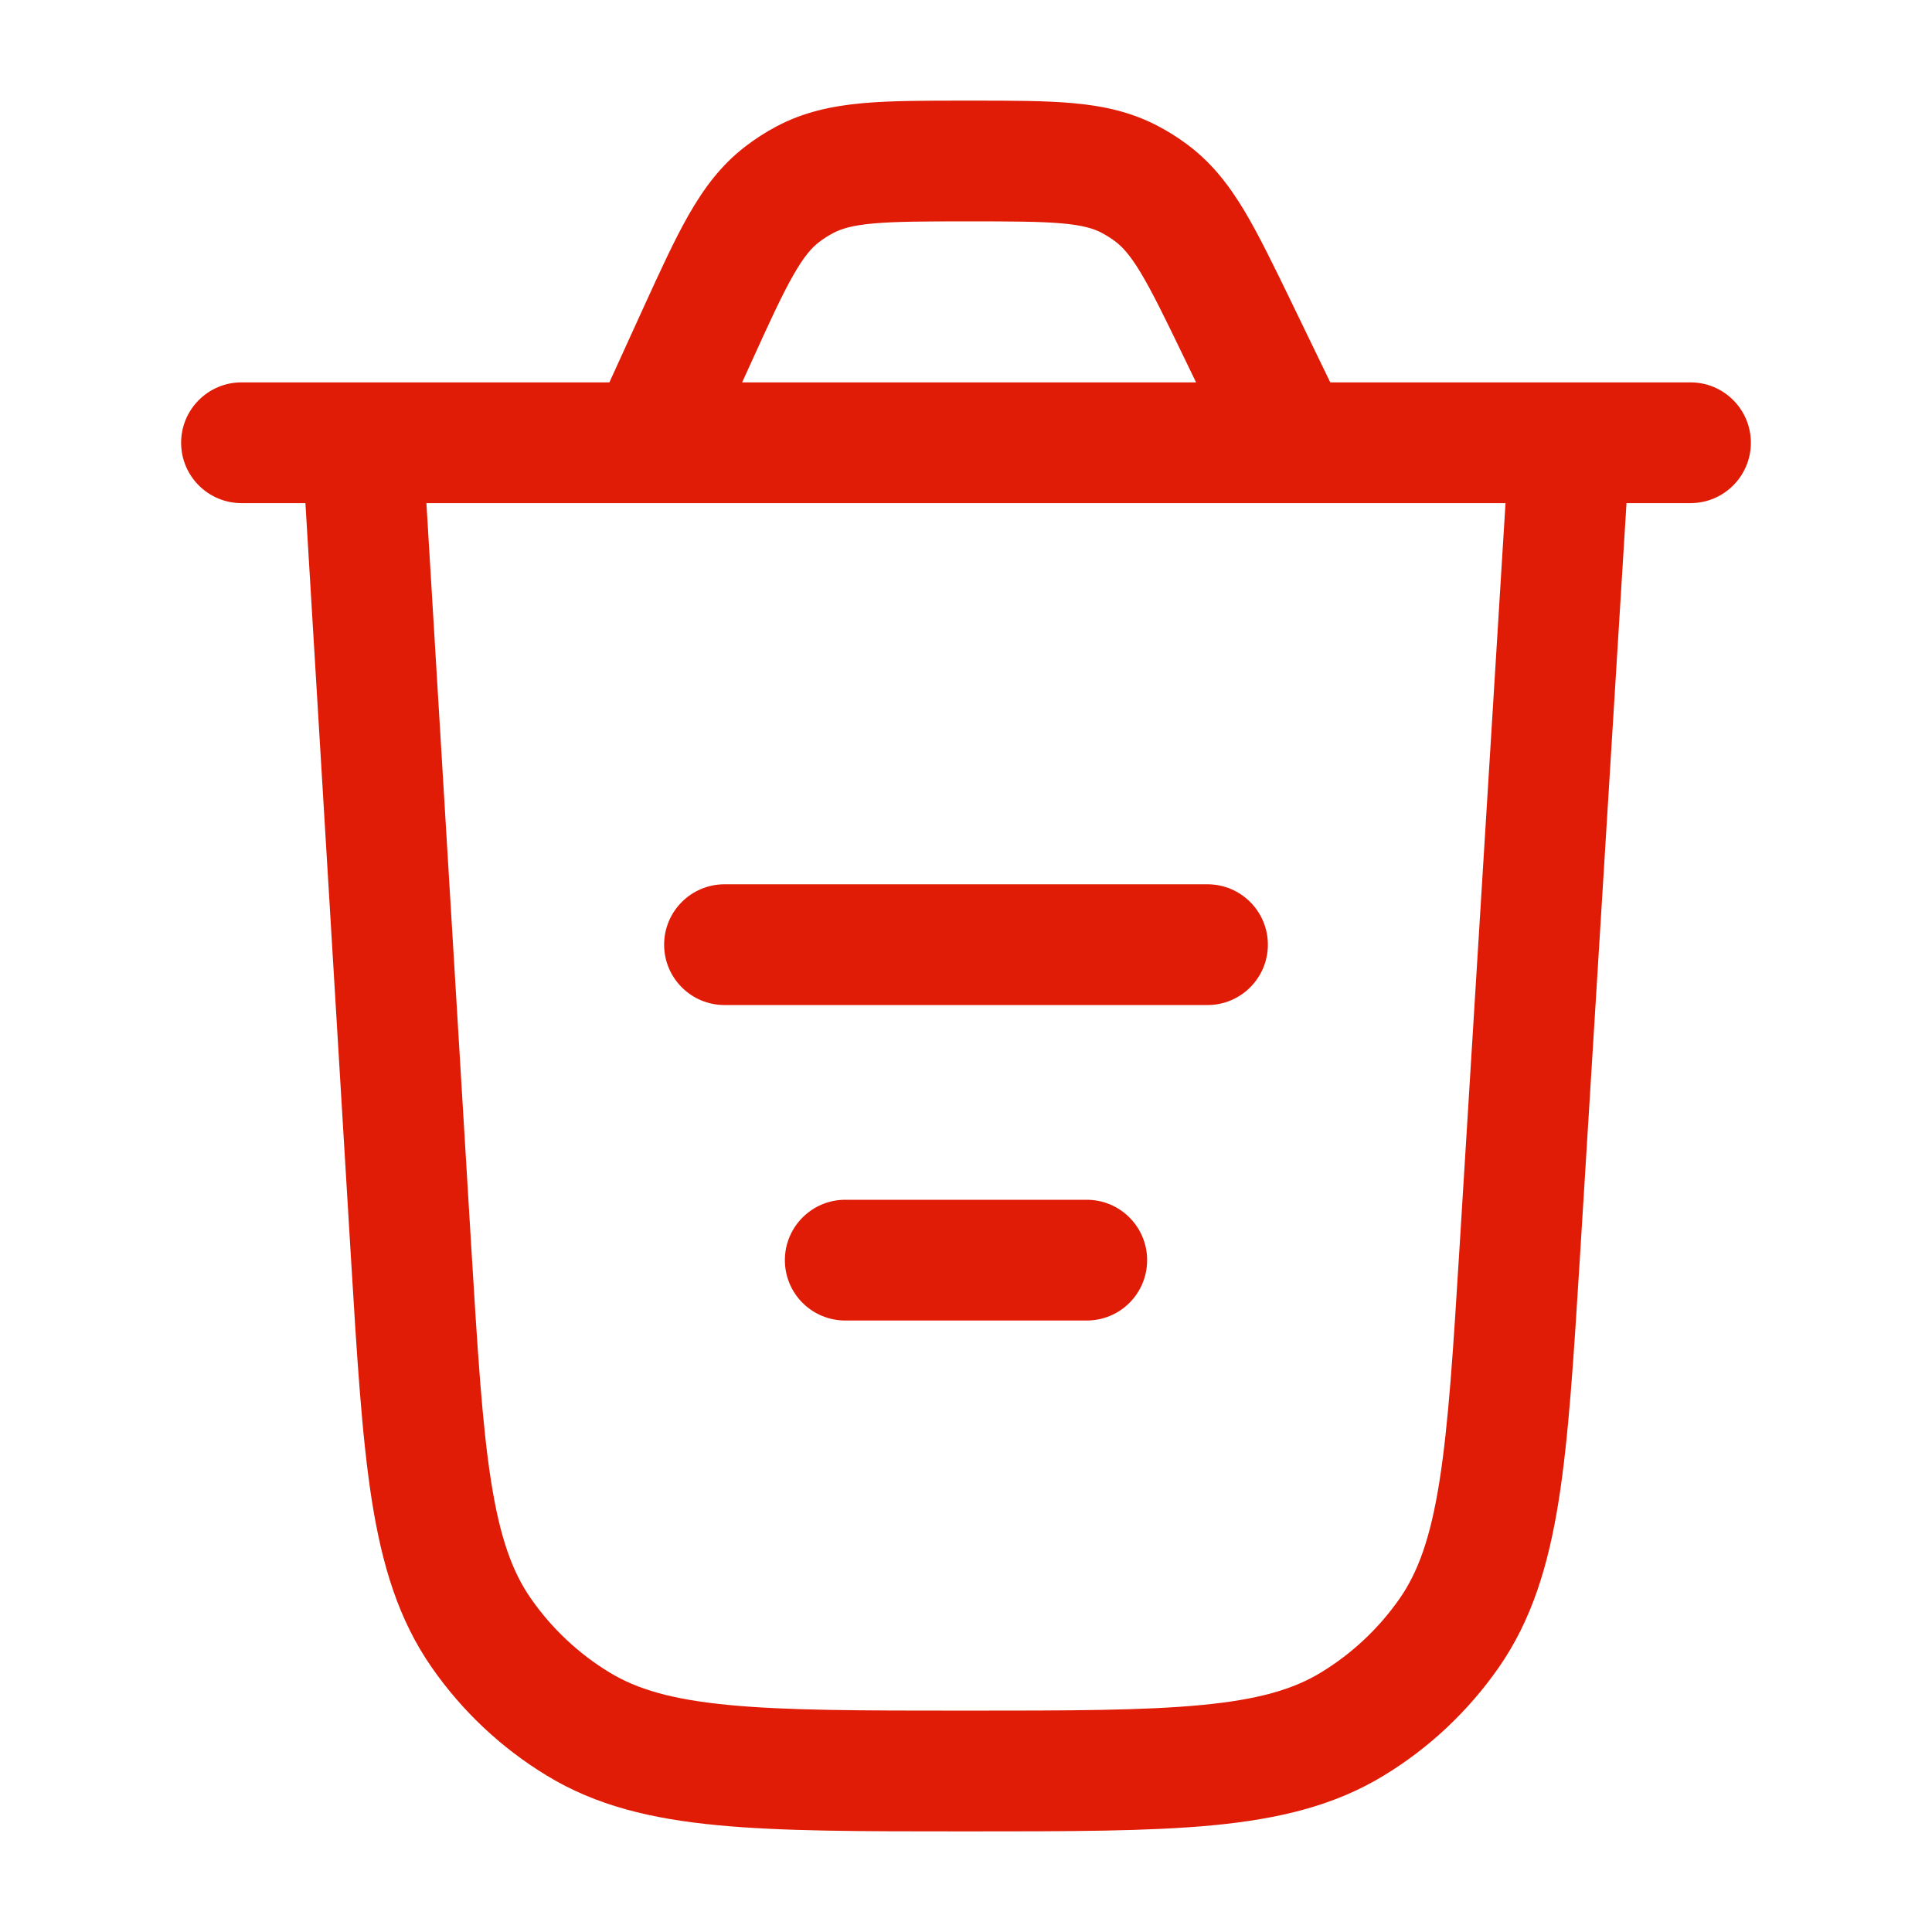 <svg width="24" height="24" viewBox="0 0 24 24" fill="none" xmlns="http://www.w3.org/2000/svg">
<path d="M9 10.985C8.586 10.985 8.25 11.321 8.25 11.735C8.25 12.149 8.586 12.485 9 12.485H15C15.414 12.485 15.75 12.149 15.75 11.735C15.75 11.321 15.414 10.985 15 10.985H9Z" fill="#E01C06"/>
<path d="M10.5 14.904C10.086 14.904 9.75 15.24 9.75 15.654C9.75 16.069 10.086 16.404 10.5 16.404H13.5C13.914 16.404 14.25 16.069 14.25 15.654C14.25 15.24 13.914 14.904 13.5 14.904H10.5Z" fill="#E01C06"/>
<path fill-rule="evenodd" clip-rule="evenodd" d="M12.066 1.25H12.002C11.497 1.25 11.068 1.25 10.712 1.282C10.335 1.317 9.983 1.391 9.643 1.572C9.509 1.643 9.381 1.726 9.261 1.818C8.955 2.052 8.742 2.342 8.554 2.671C8.377 2.981 8.199 3.371 7.989 3.831L7.57 4.75H3C2.586 4.75 2.25 5.086 2.25 5.5C2.25 5.914 2.586 6.25 3 6.25H3.794L4.358 15.599C4.434 16.849 4.494 17.84 4.618 18.633C4.746 19.445 4.951 20.121 5.363 20.713C5.74 21.255 6.225 21.712 6.789 22.055C7.404 22.431 8.092 22.595 8.91 22.673C9.709 22.75 10.702 22.75 11.954 22.75H12.031C13.282 22.75 14.274 22.75 15.071 22.674C15.889 22.595 16.576 22.431 17.191 22.056C17.754 21.714 18.239 21.257 18.616 20.717C19.028 20.126 19.234 19.45 19.363 18.639C19.488 17.848 19.549 16.858 19.627 15.61L20.205 6.25H21C21.414 6.25 21.75 5.914 21.75 5.5C21.75 5.086 21.414 4.75 21 4.75H16.525L16.034 3.736C15.819 3.293 15.636 2.916 15.457 2.617C15.266 2.299 15.052 2.021 14.75 1.796C14.631 1.707 14.504 1.627 14.372 1.559C14.038 1.386 13.694 1.314 13.325 1.281C12.977 1.25 12.559 1.25 12.066 1.25ZM14.858 4.75H9.219L9.341 4.482C9.567 3.985 9.717 3.658 9.857 3.414C9.989 3.183 10.084 3.077 10.174 3.008C10.228 2.966 10.287 2.929 10.348 2.896C10.448 2.843 10.583 2.8 10.848 2.776C11.128 2.751 11.488 2.75 12.034 2.75C12.567 2.75 12.918 2.751 13.191 2.775C13.45 2.798 13.583 2.839 13.681 2.89C13.742 2.922 13.799 2.958 13.853 2.998C13.942 3.065 14.037 3.166 14.171 3.389C14.312 3.624 14.466 3.939 14.698 4.419L14.858 4.75ZM5.853 15.47L5.297 6.25H18.702L18.132 15.479C18.052 16.774 17.994 17.692 17.881 18.404C17.77 19.104 17.616 19.529 17.386 19.859C17.128 20.229 16.796 20.541 16.41 20.776C16.067 20.985 15.633 21.113 14.928 21.18C14.211 21.249 13.29 21.25 11.993 21.25C10.693 21.25 9.772 21.249 9.054 21.18C8.348 21.113 7.913 20.984 7.57 20.775C7.184 20.54 6.852 20.227 6.594 19.856C6.364 19.526 6.21 19.1 6.1 18.399C5.988 17.687 5.932 16.767 5.853 15.47Z" fill="#E01C06"/>
</svg>
